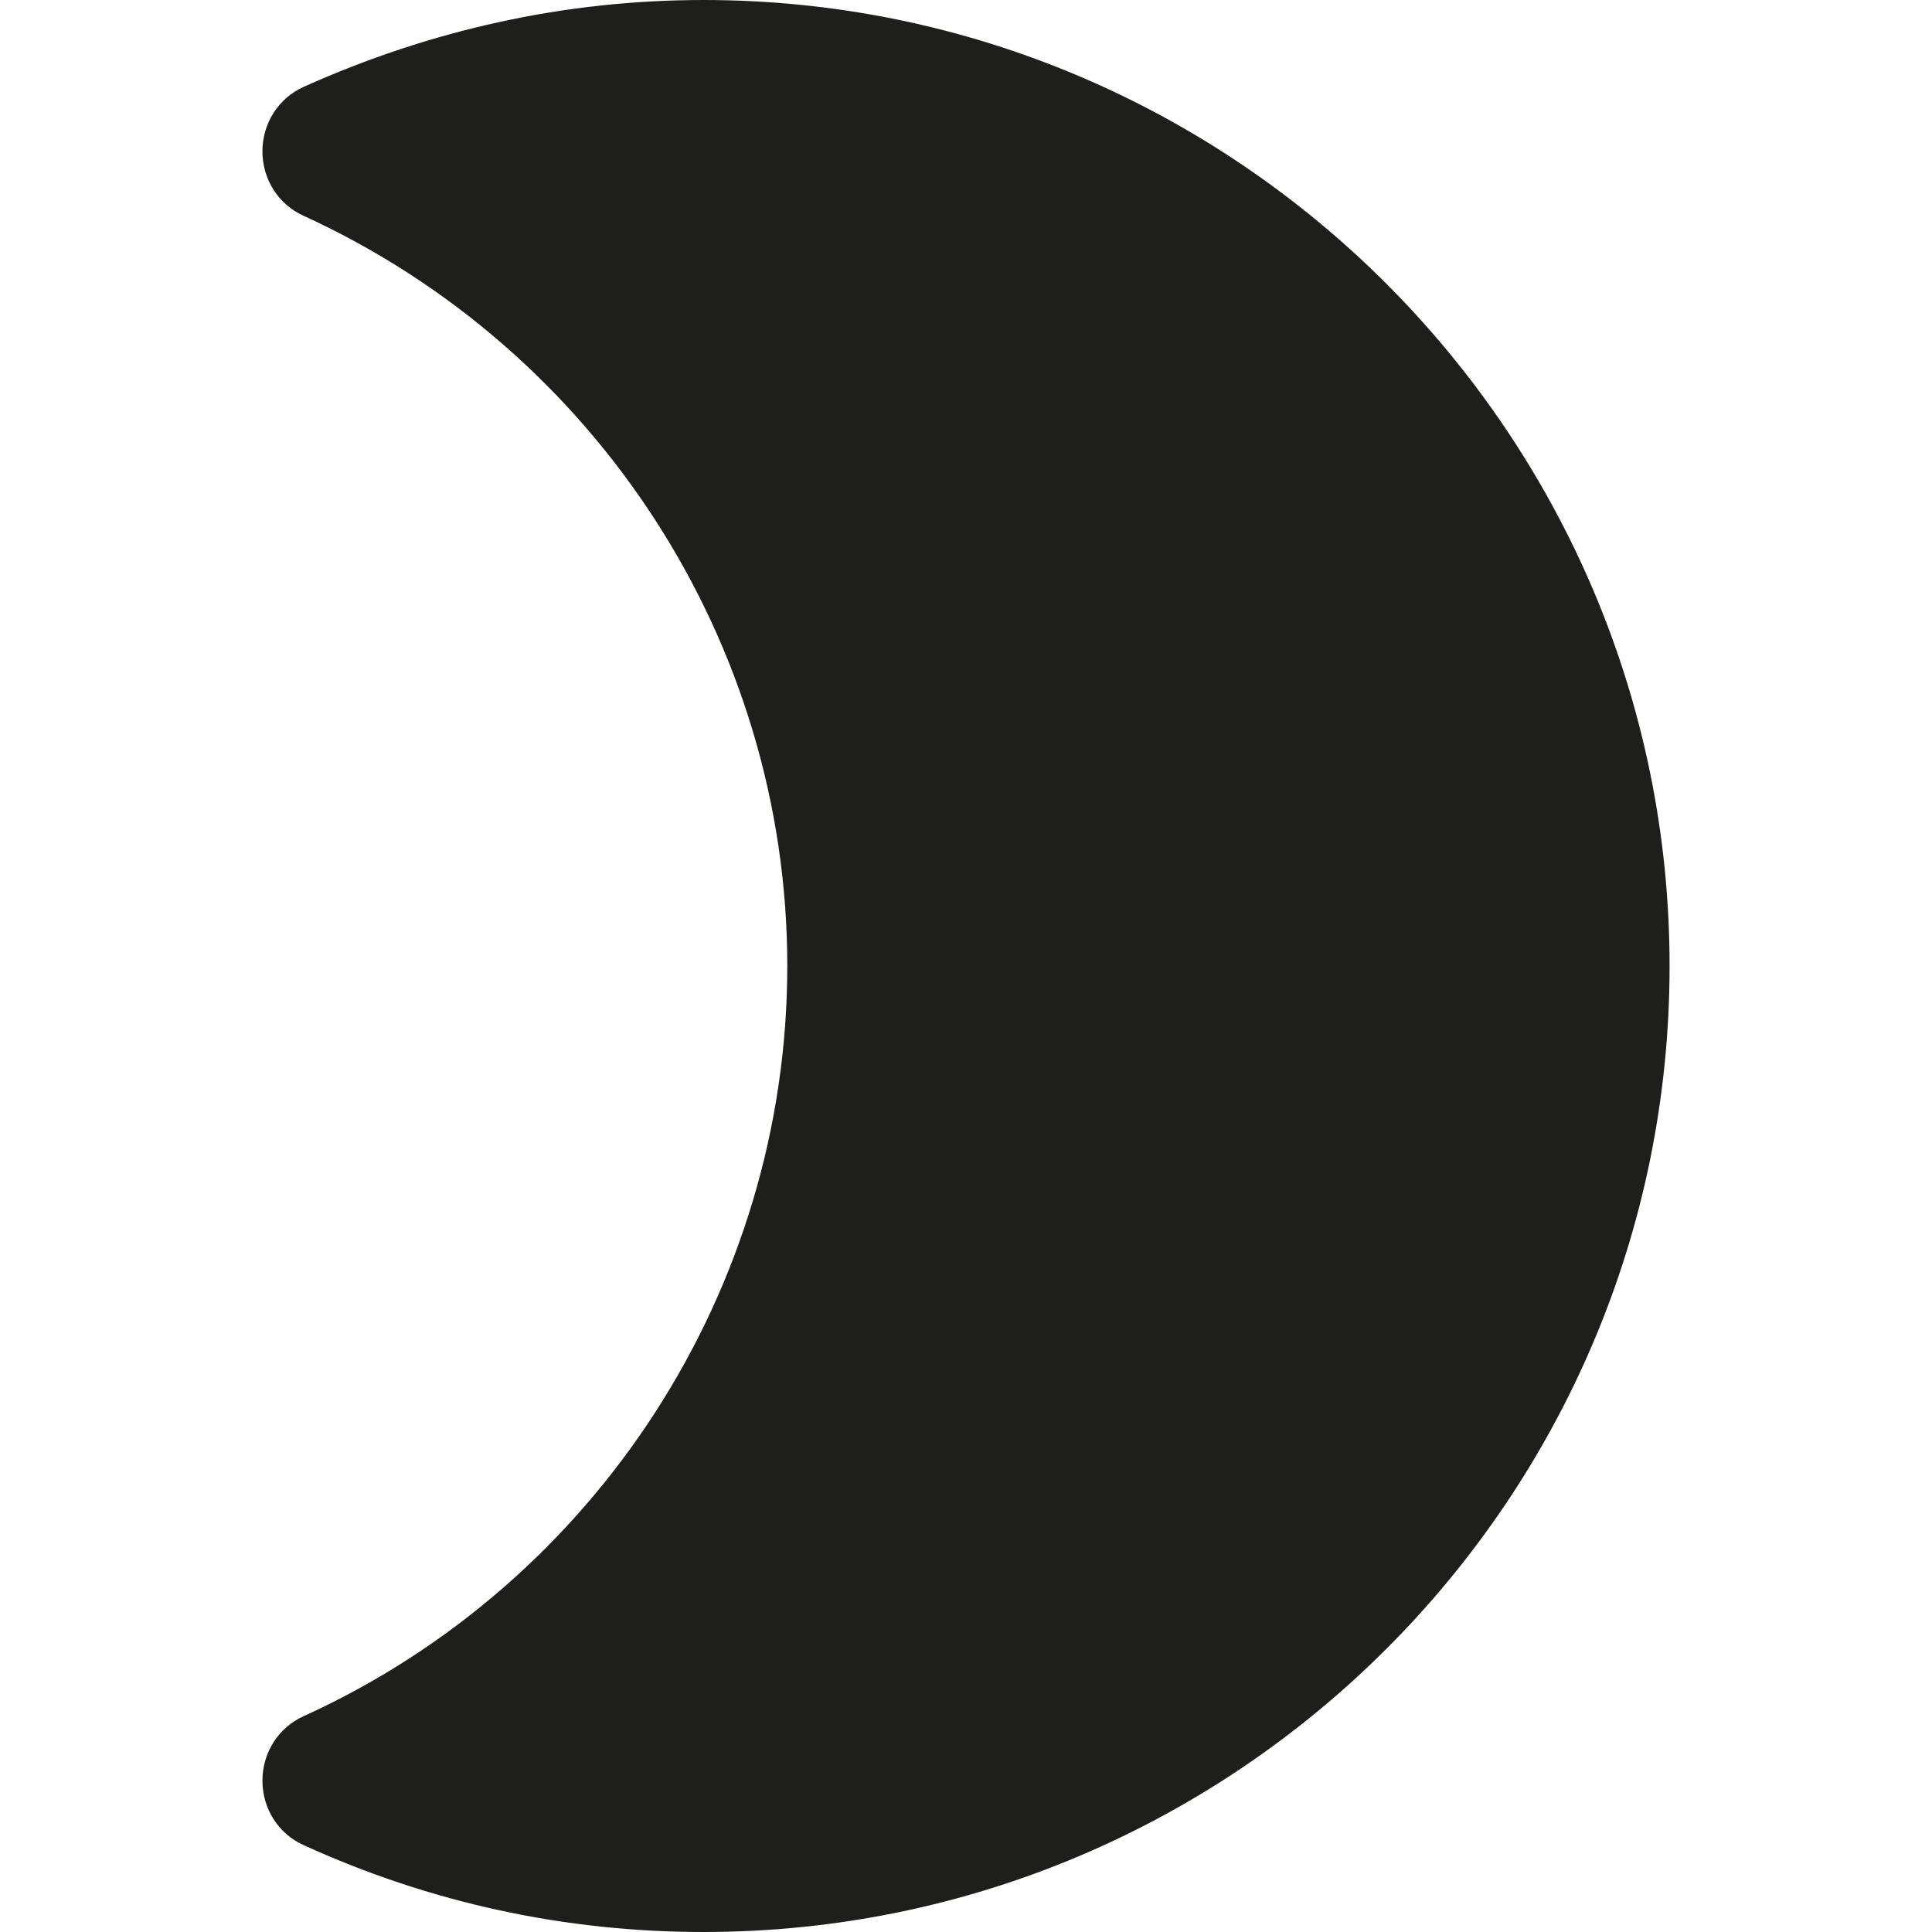<svg viewBox="0 0 24 24" xmlns="http://www.w3.org/2000/svg">
  <path fill="#1e1e1c" d="M20.74 12c0 6.62-5.38 12-12 12-1.72 0-3.39-.36-4.97-1.08-.31-.14-.51-.45-.51-.8s.2-.66.51-.8C7.42 19.66 9.78 16 9.78 12S7.42 4.35 3.77 2.68c-.31-.14-.51-.45-.51-.8s.2-.66.51-.8C5.35.37 7.02 0 8.74 0c6.61 0 12 5.39 12 12"/>
</svg>
